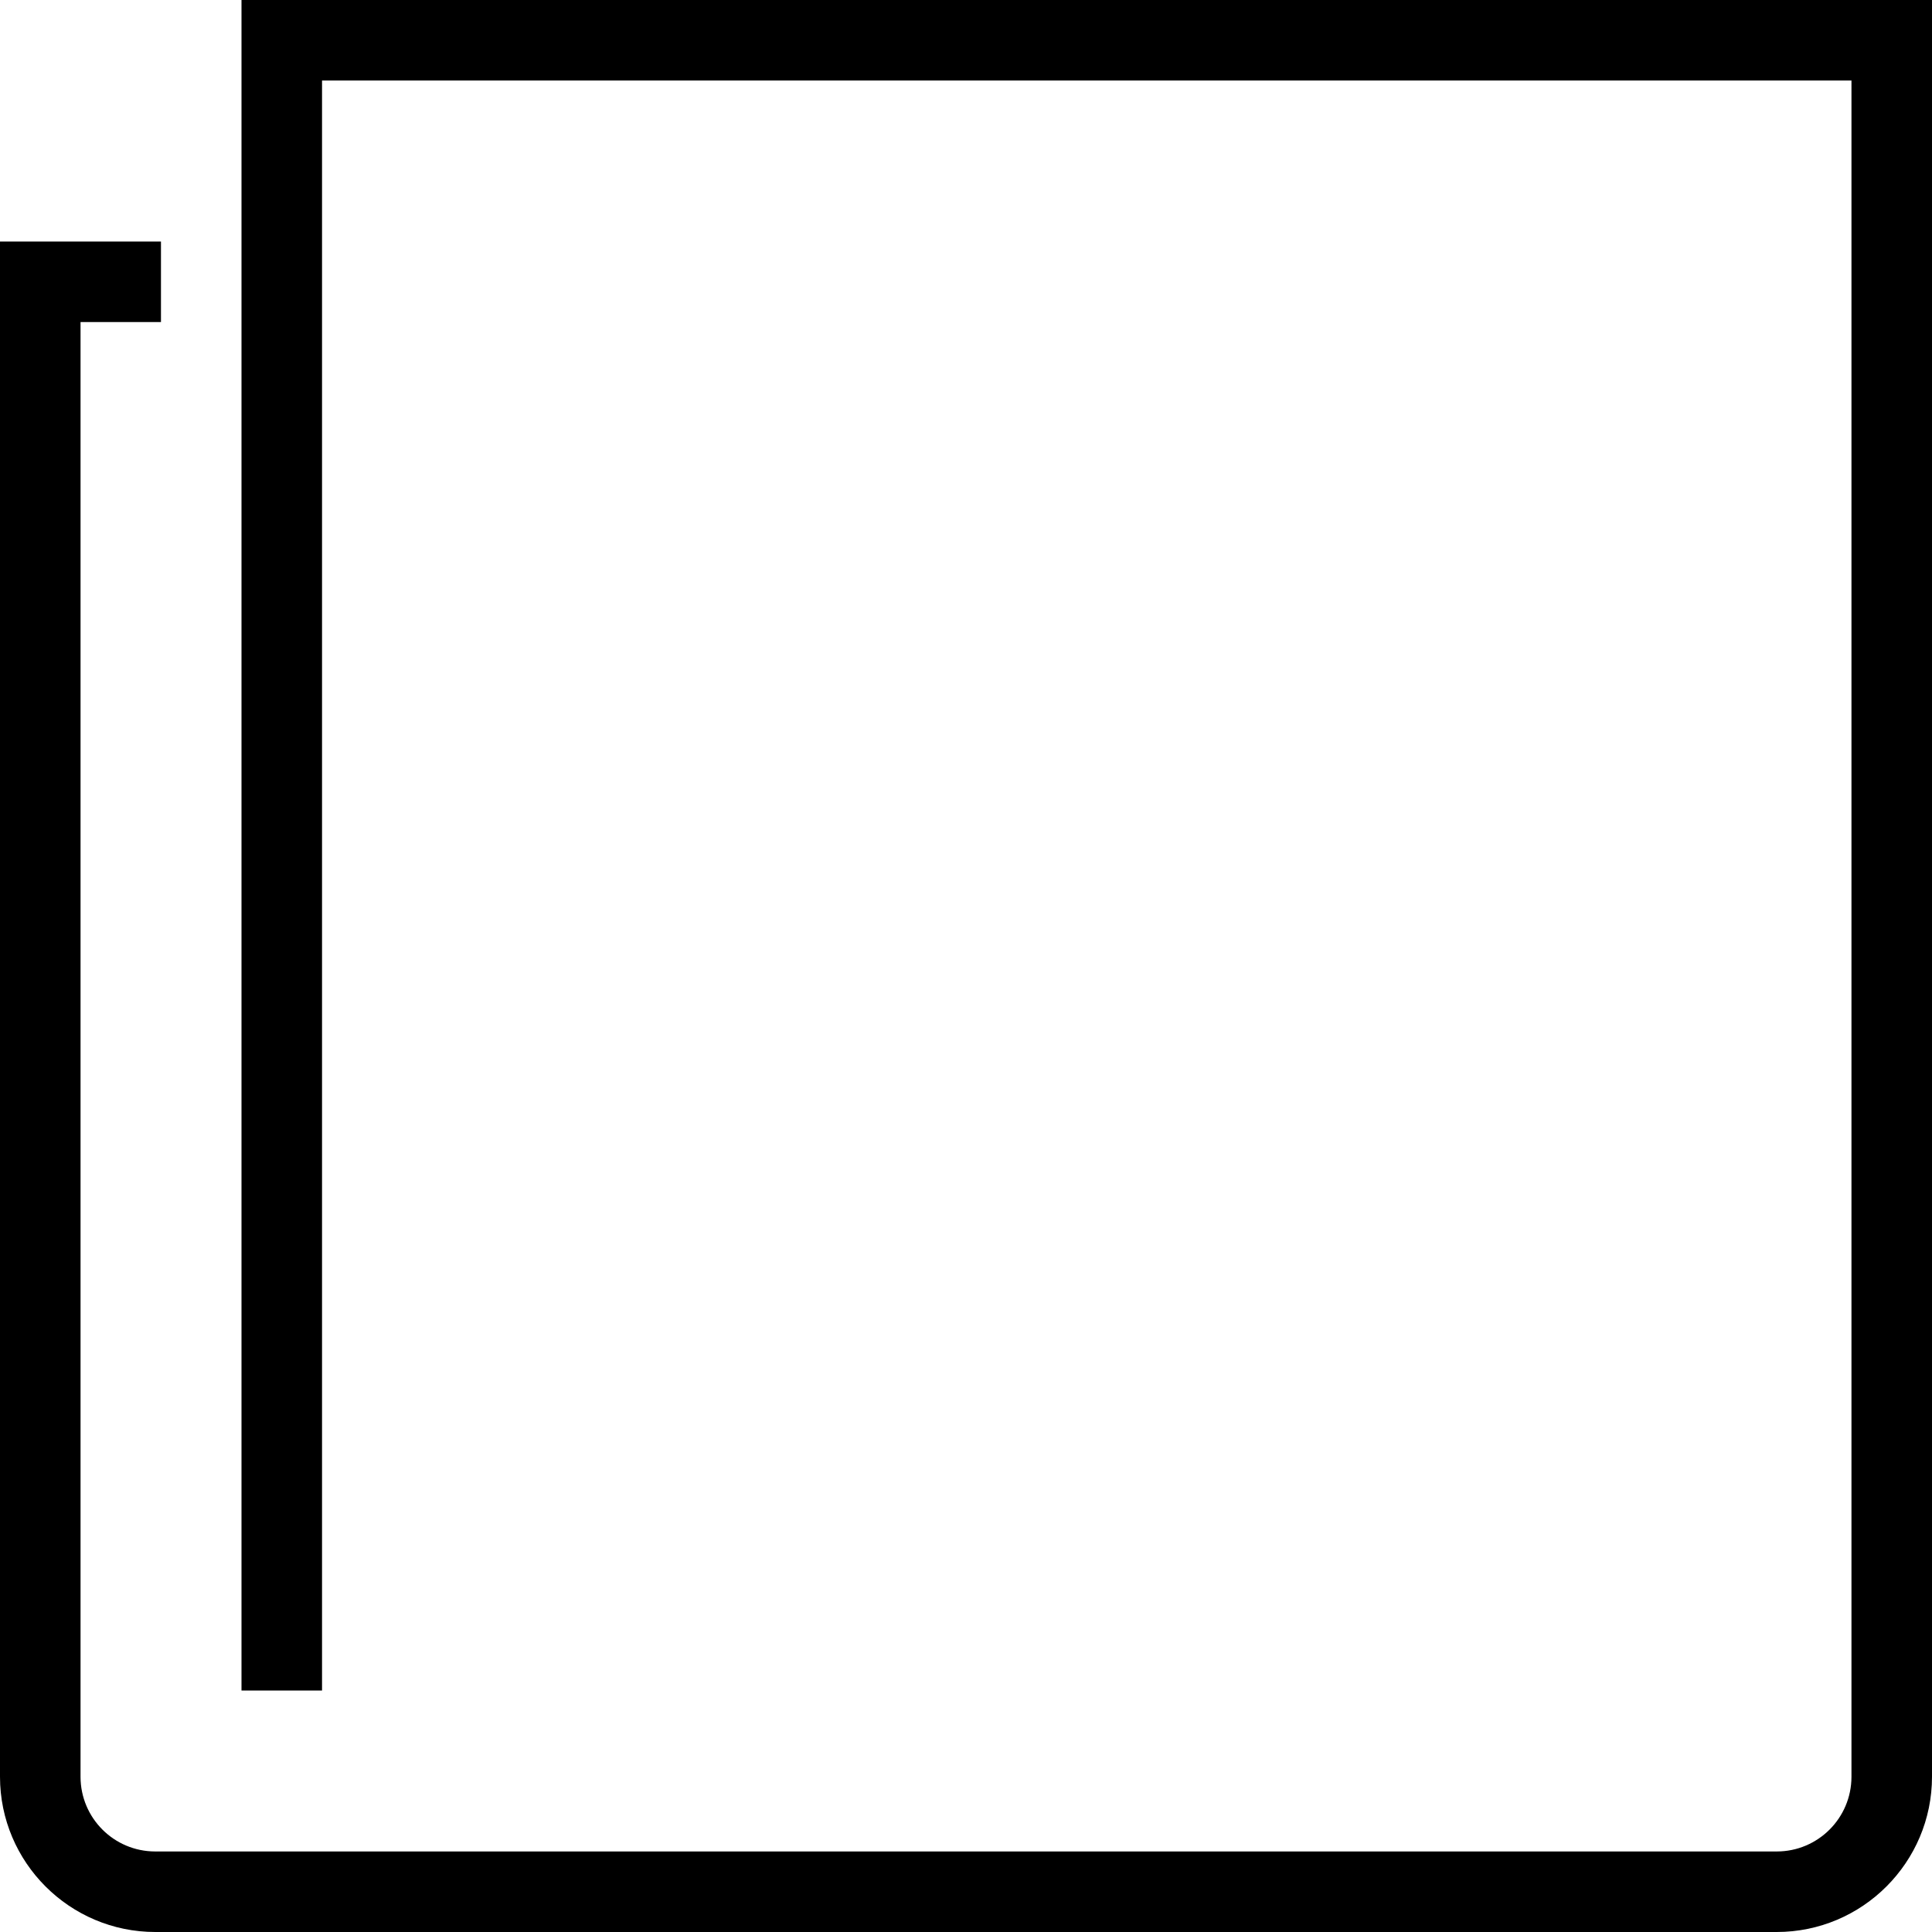<svg width="19" height="19" viewBox="0 0 19 19" fill="none" xmlns="http://www.w3.org/2000/svg">
<path d="M2.375 0V16.625H3.167V0.792H18.208V17.473C18.208 17.879 17.879 18.208 17.473 18.208H1.527C1.121 18.208 0.792 17.879 0.792 17.473V3.167H1.583V2.375H0V17.473C0 18.315 0.685 19 1.527 19H17.473C18.315 19 19 18.315 19 17.473V0H2.375Z" fill="black"/>
</svg>

